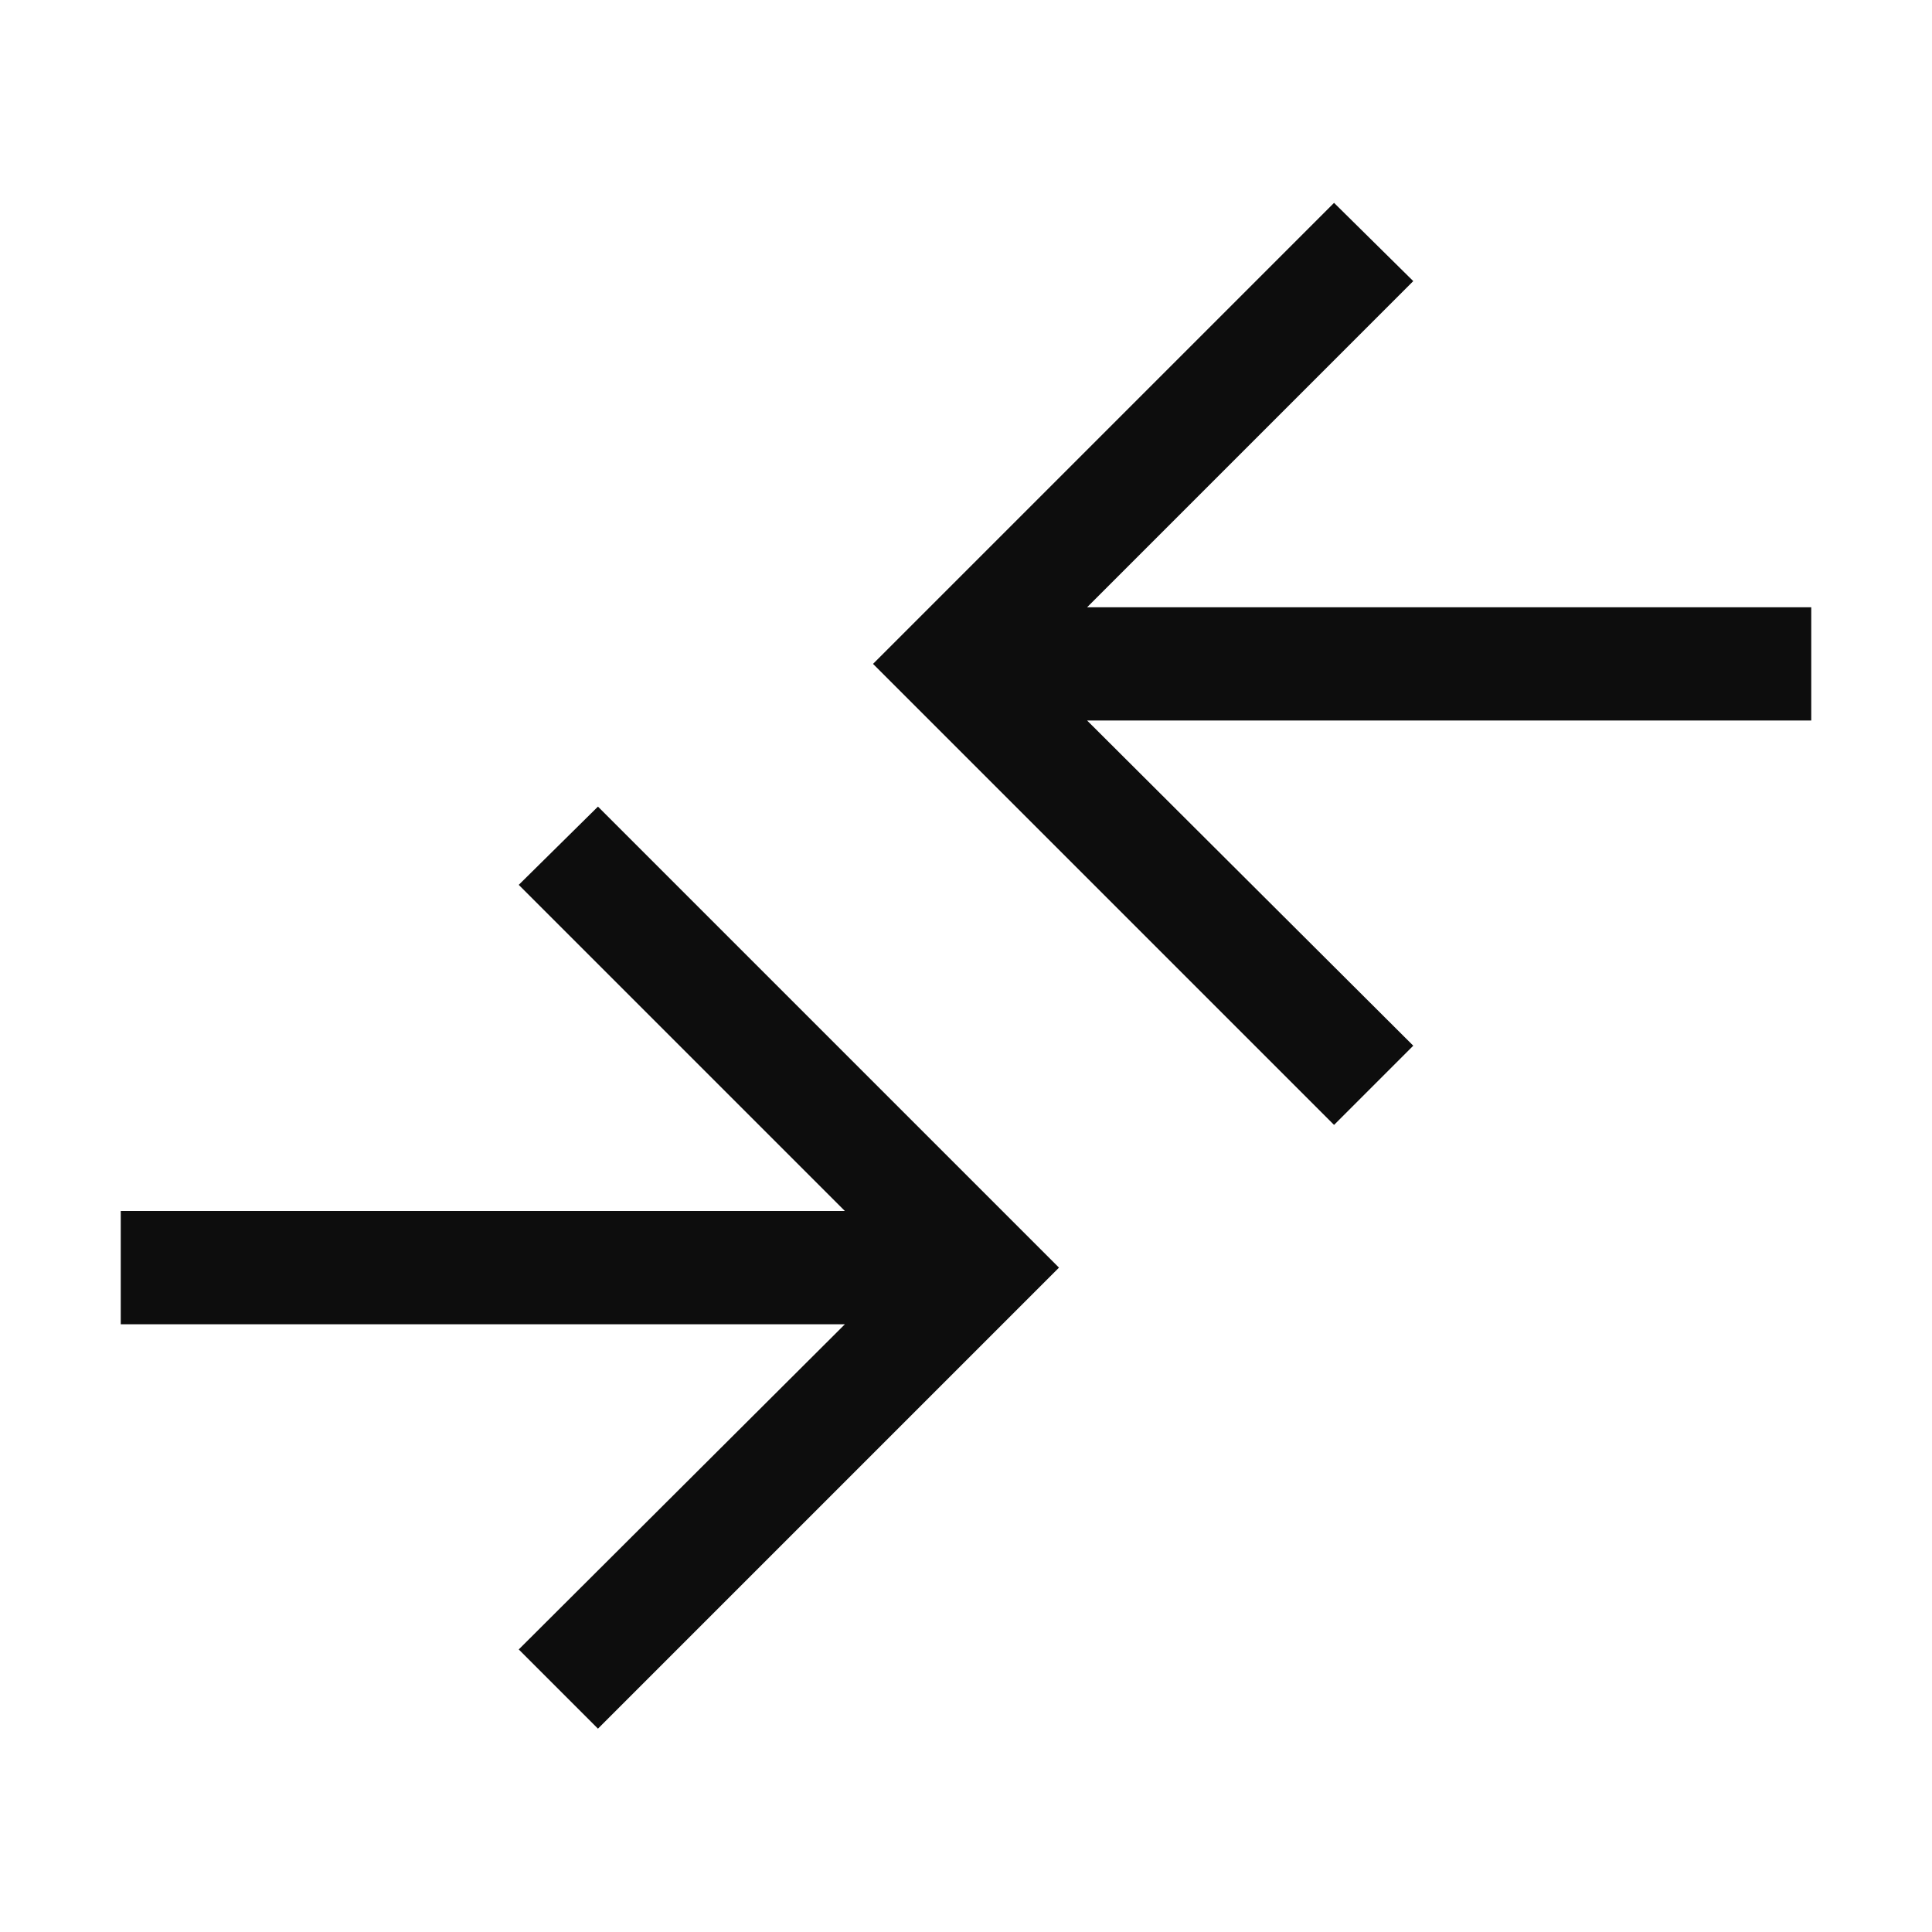 <svg width="16" height="16" viewBox="0 0 16 16" fill="none" xmlns="http://www.w3.org/2000/svg">
<path d="M11.048 9.316L11.704 8.66L9.003 5.967H15V5.029H9.003L11.704 2.328L11.048 1.68L7.23 5.498L11.048 9.316Z" fill="#0D0D0D"/>
<path d="M4.952 14.316L4.296 13.66L6.997 10.967H1V10.029H6.997L4.296 7.328L4.952 6.68L8.77 10.498L4.952 14.316Z" fill="#0D0D0D"/>
</svg>
